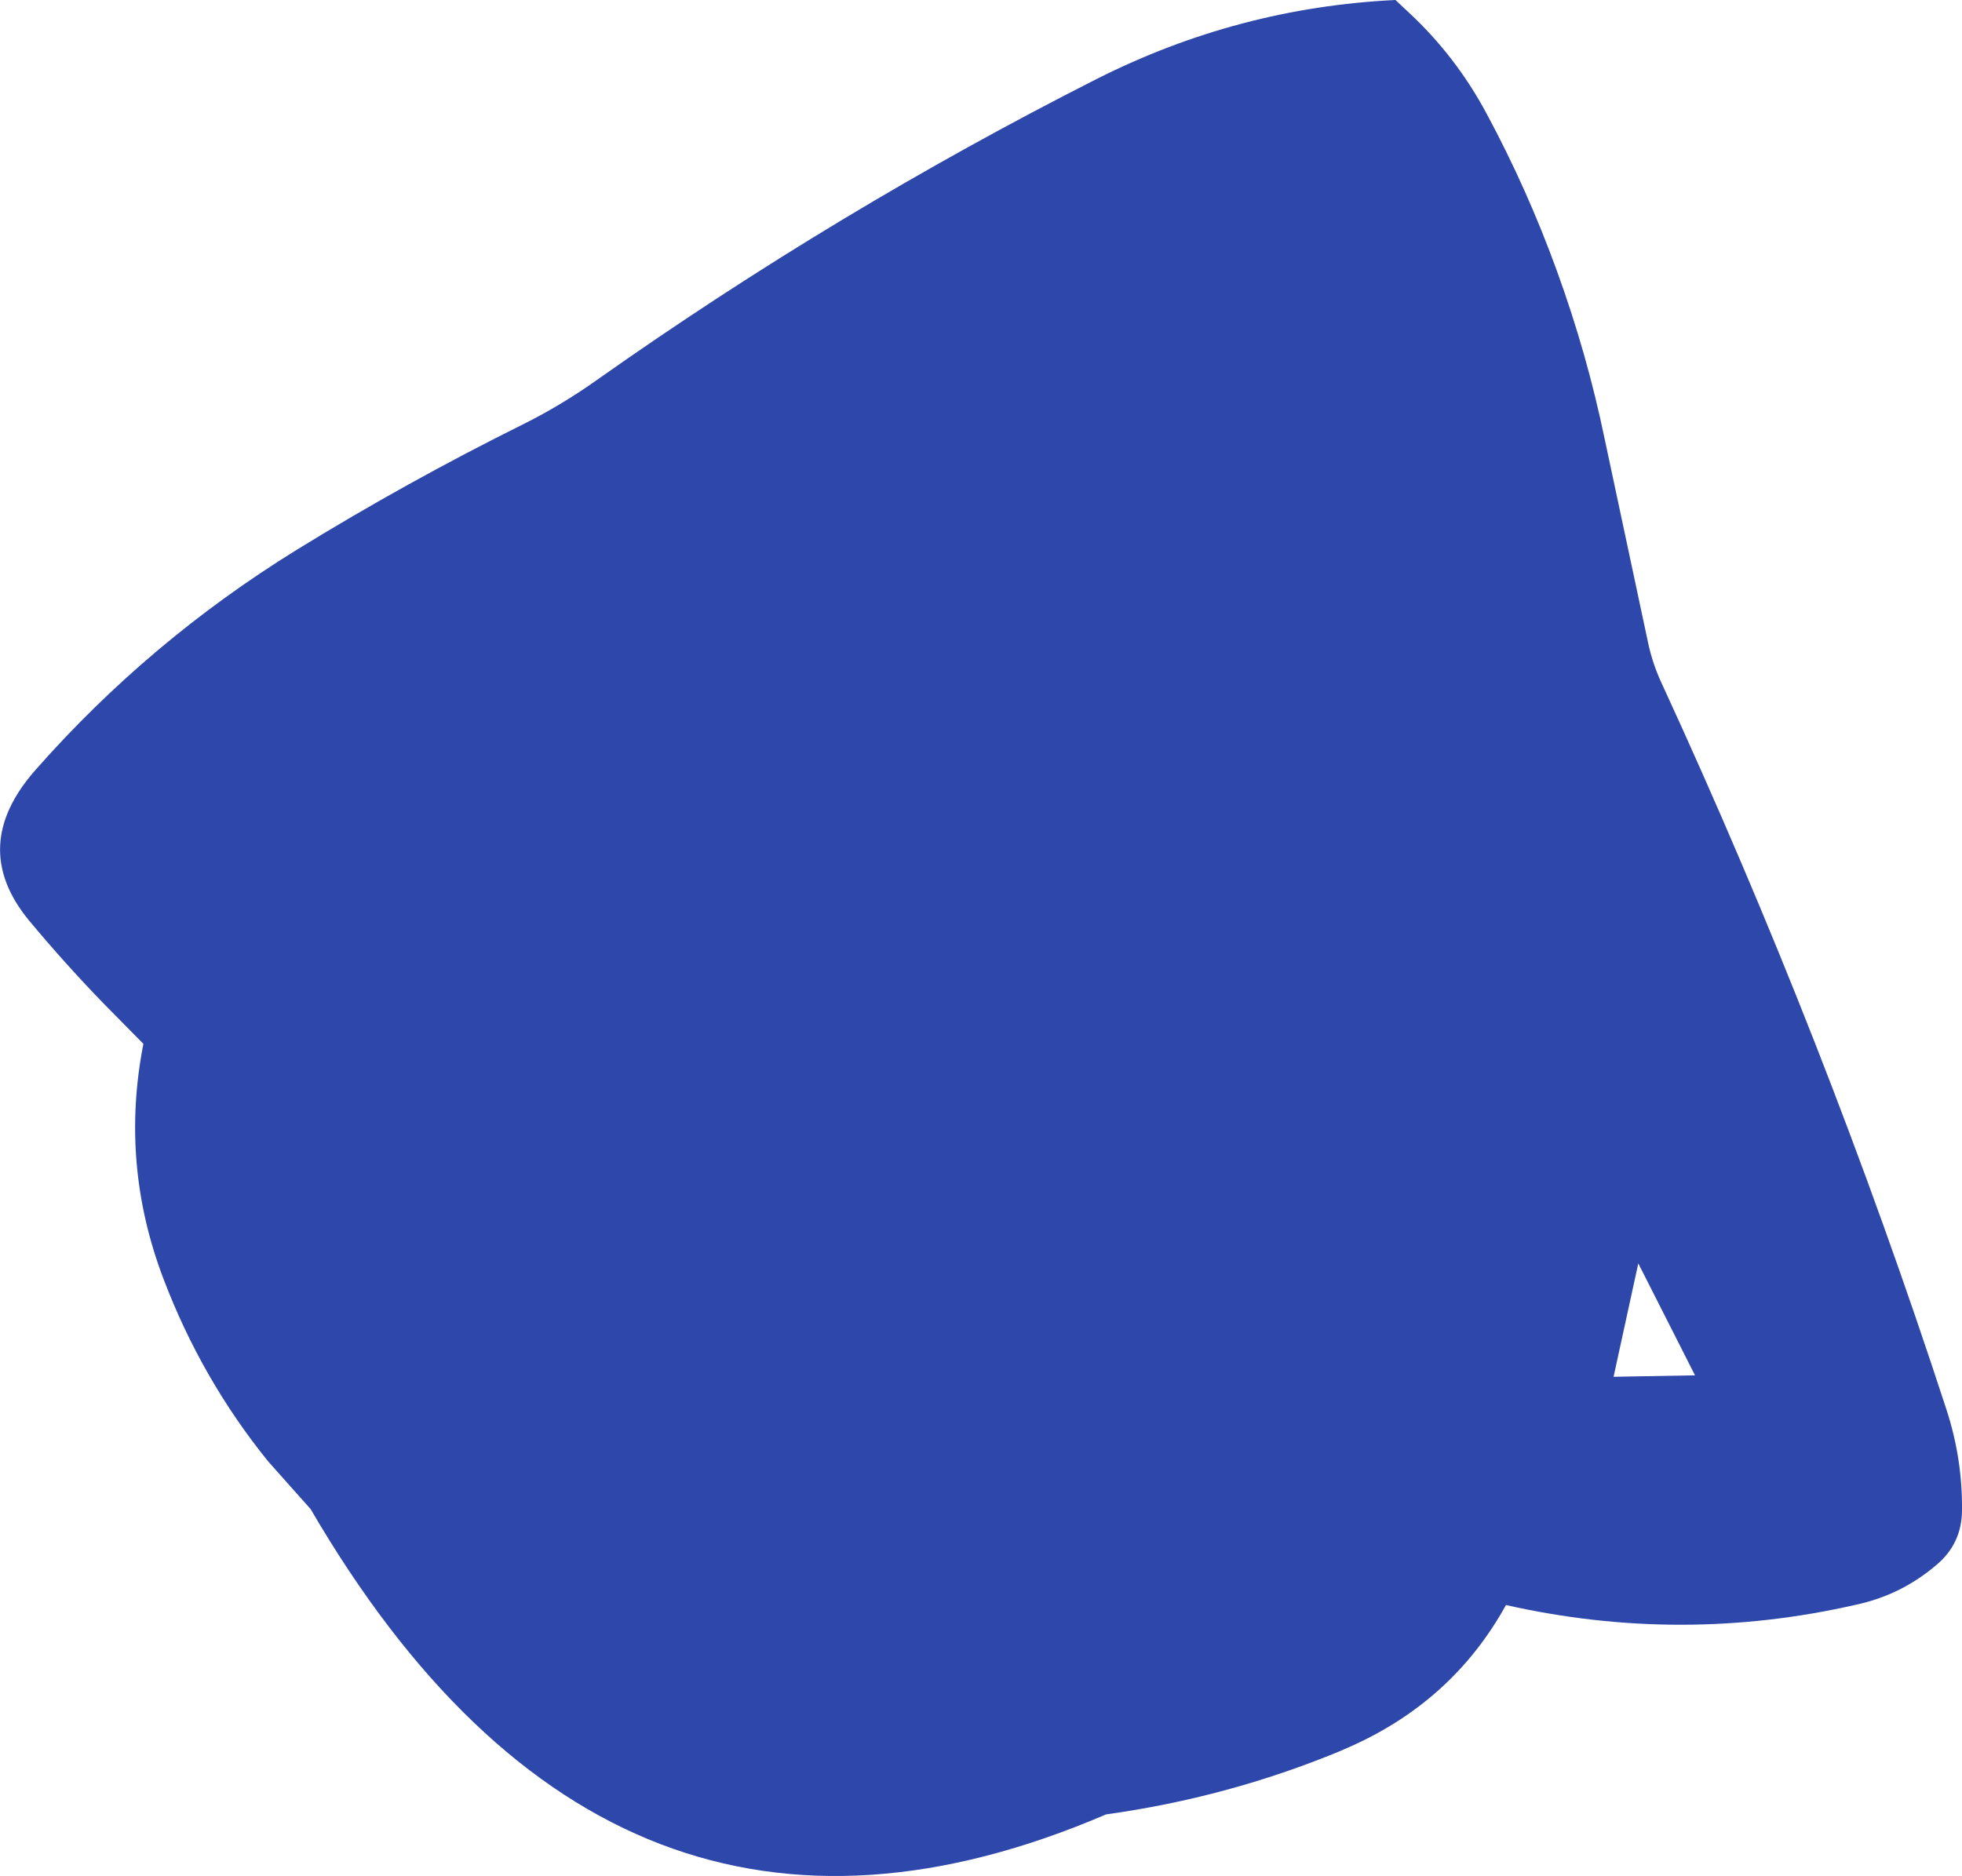 <?xml version="1.0" encoding="UTF-8" standalone="no"?>
<svg xmlns:ffdec="https://www.free-decompiler.com/flash" xmlns:xlink="http://www.w3.org/1999/xlink" ffdec:objectType="shape" height="322.6px" width="337.3px" xmlns="http://www.w3.org/2000/svg">
  <g transform="matrix(1.0, 0.0, 0.0, 1.0, 123.4, 162.25)">
    <path d="M158.25 55.0 L154.0 74.5 168.0 74.25 158.25 55.0 M116.5 -162.25 L118.85 -160.05 Q126.9 -152.55 132.15 -142.75 139.2 -129.65 144.3 -115.55 149.45 -101.35 152.45 -86.85 L159.95 -51.65 Q160.7 -48.15 162.2 -44.9 190.4 16.25 211.2 80.05 214.0 88.6 213.9 97.5 213.85 103.25 209.45 106.9 203.4 112.05 195.65 113.7 165.7 120.55 135.5 113.75 126.25 130.5 108.15 138.35 L106.9 138.9 Q87.65 146.85 66.75 149.75 -18.15 186.2 -70.0 97.25 L-77.3 89.05 Q-88.75 74.9 -95.3 57.65 -102.8 37.95 -98.75 17.25 L-105.55 10.35 Q-112.15 3.55 -118.4 -3.95 -128.9 -16.7 -117.3 -29.85 -97.8 -52.0 -72.4 -67.7 -53.4 -79.4 -33.35 -89.35 -26.85 -92.6 -20.8 -96.9 20.4 -126.0 65.2 -148.7 89.5 -160.95 116.5 -162.25" fill="#2e47aa" fill-rule="evenodd" stroke="none"/>
  </g>
</svg>
